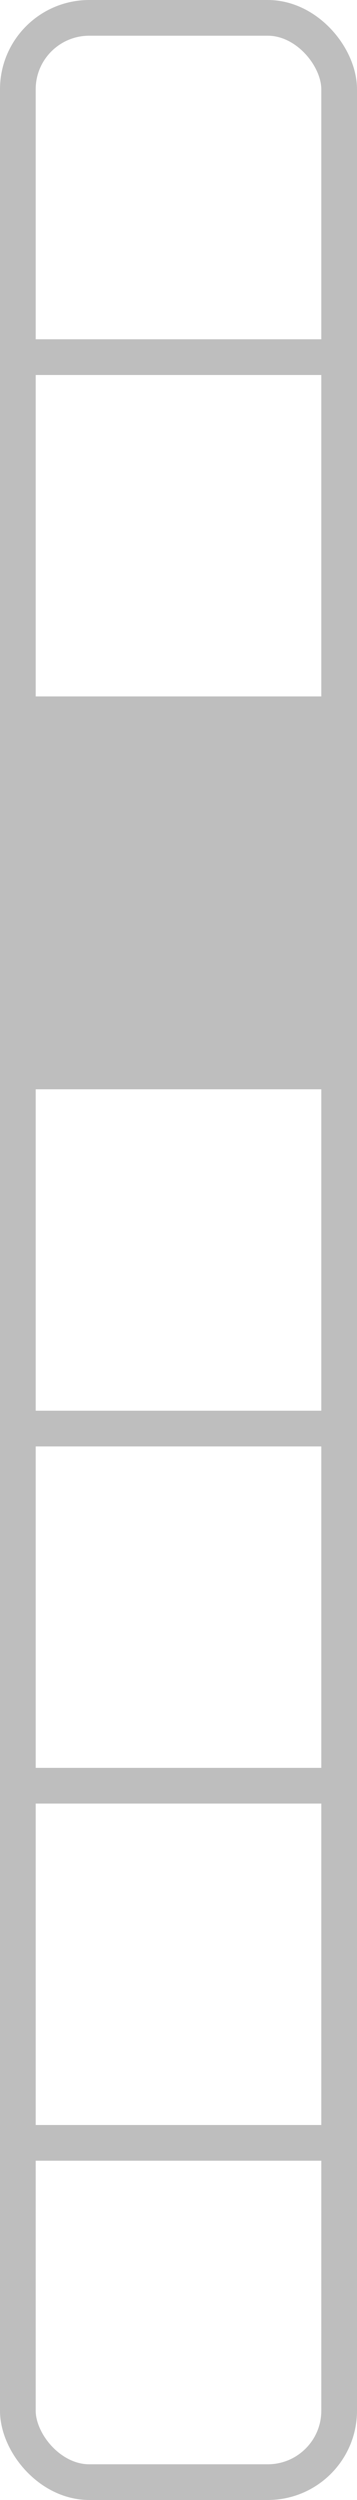 <?xml version="1.0" encoding="UTF-8" standalone="no"?>
<svg
   width="50mm"
   height="350mm"
   viewBox="0 0 50 350">
  <rect
     style="fill:none;stroke:#bebebe;stroke-width:5"
     width="45"
     height="345"
     x="2.5"
     y="2.5"
     ry="10" />
<path style="fill:none;stroke:#bebebe;stroke-width:5" d="M 0,50 H 50" /><path style="fill:none;stroke:#bebebe;stroke-width:5" d="M 0,100 H 50" /><path style="fill:none;stroke:#bebebe;stroke-width:5" d="M 0,150 H 50" /><path style="fill:none;stroke:#bebebe;stroke-width:5" d="M 0,200 H 50" /><path style="fill:none;stroke:#bebebe;stroke-width:5" d="M 0,250 H 50" /><path style="fill:none;stroke:#bebebe;stroke-width:5" d="M 0,300 H 50" /><rect style="fill:#bebebe" width="45" height="45" x="2.5" y="102.5" /></svg>